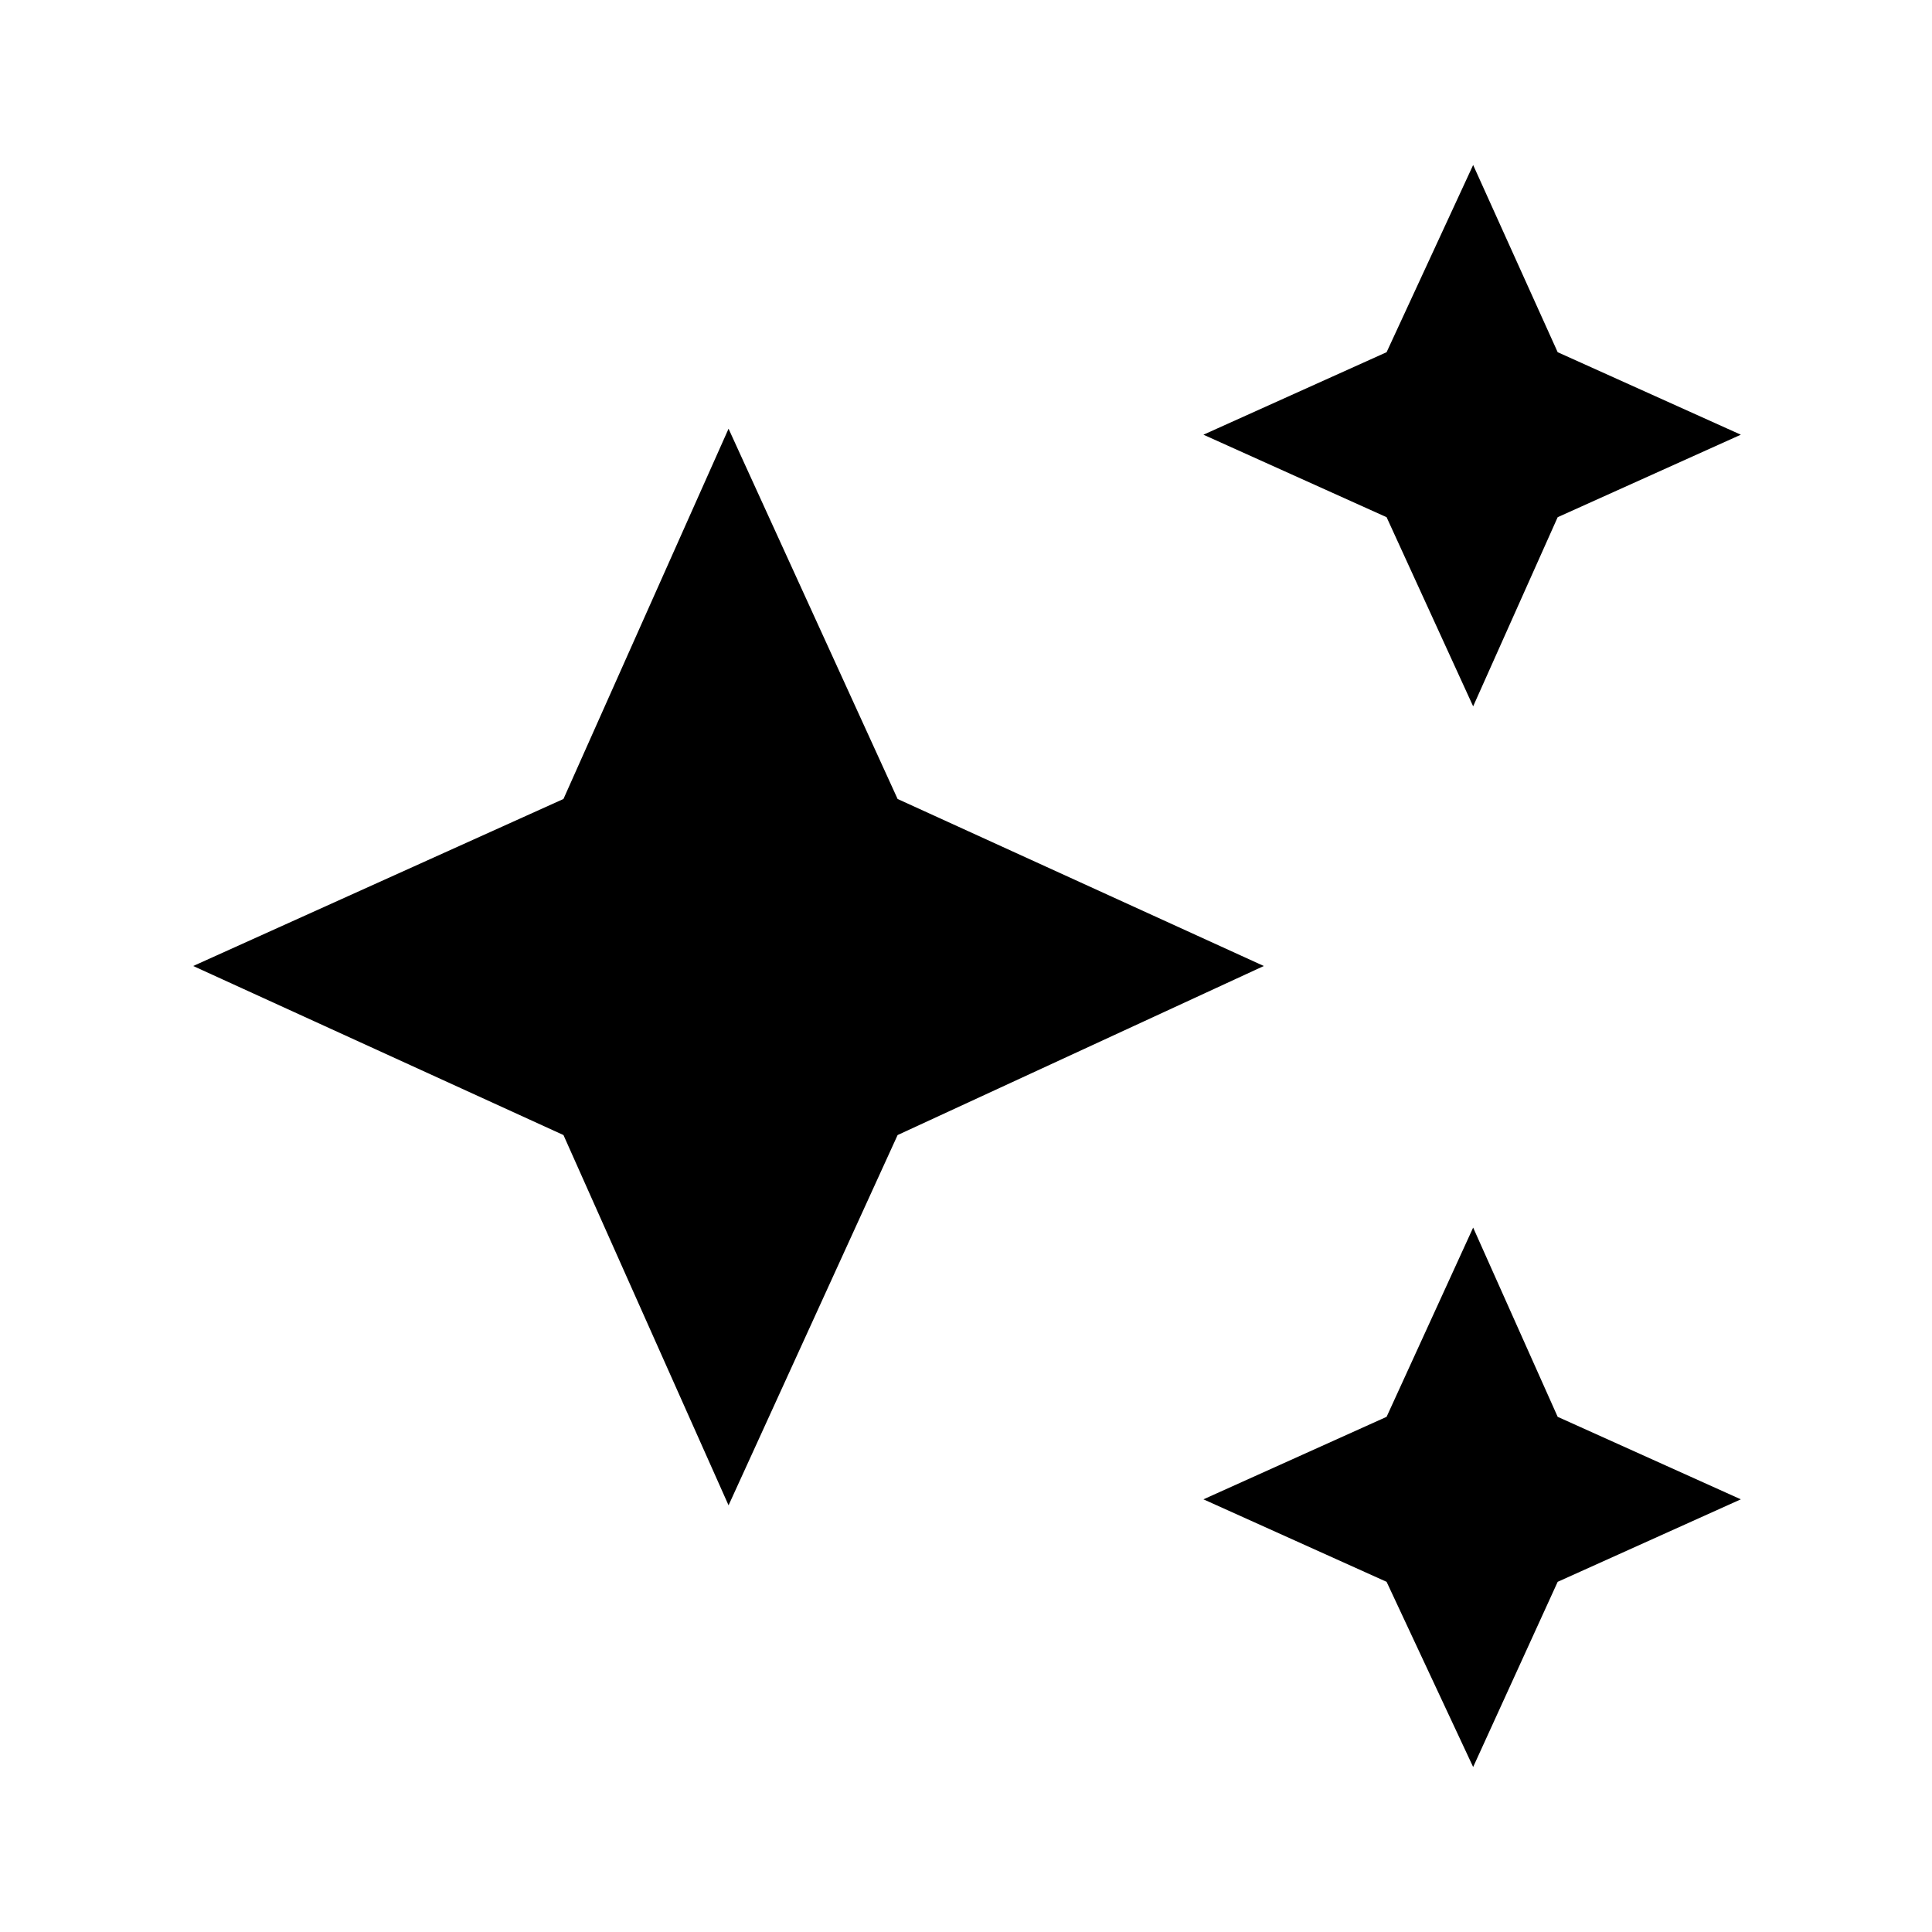<svg xmlns="http://www.w3.org/2000/svg" height="20" width="20"><path d="M15.25 7.312 14.354 5.354 12.458 4.5 14.354 3.646 15.25 1.708 16.125 3.646 18.021 4.5 16.125 5.354ZM15.25 18.292 14.354 16.375 12.458 15.521 14.354 14.667 15.25 12.708 16.125 14.667 18.021 15.521 16.125 16.375ZM7.542 15.583 5.833 11.75 2 10 5.833 8.271 7.542 4.438 9.292 8.271 13.083 10 9.292 11.75Z"/></svg>